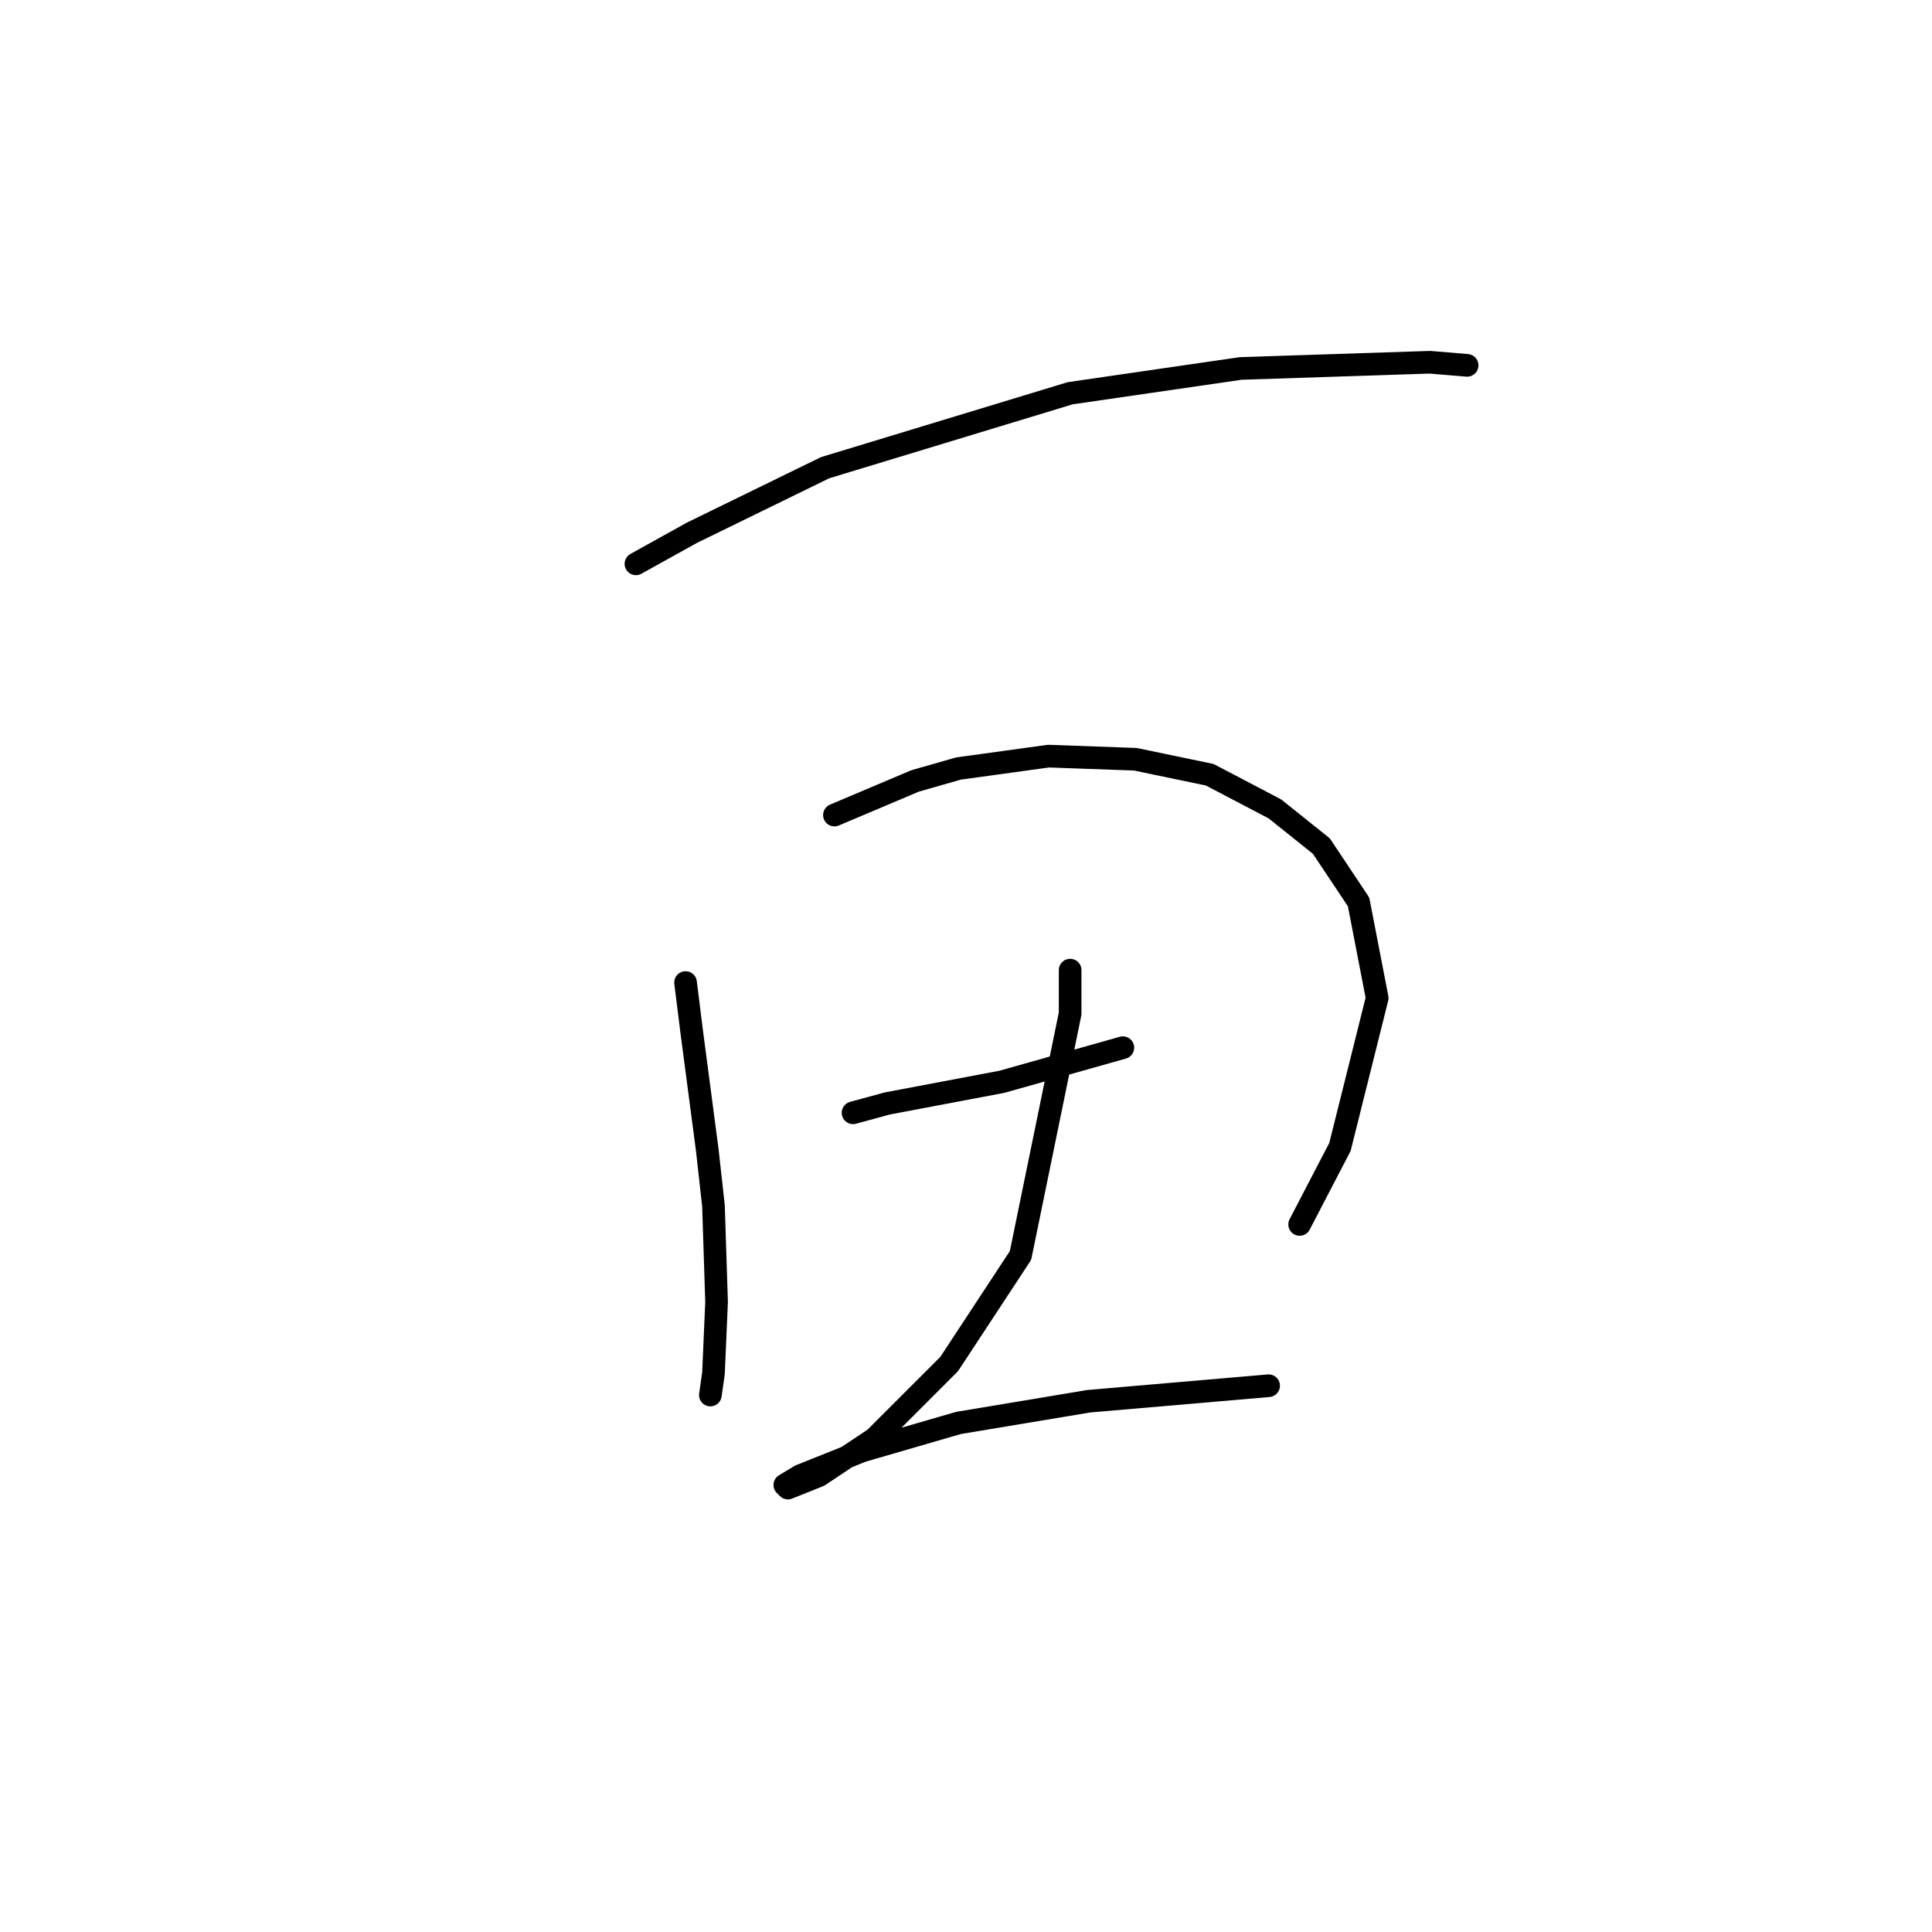 <?xml version="1.0" standalone="no"?>
    <svg width="256" height="256" xmlns="http://www.w3.org/2000/svg" version="1.1">
    <polyline stroke="black" stroke-width="3" stroke-linecap="round" fill="transparent" stroke-linejoin="round" points="84.265 74.712 91.662 70.603 109.333 61.972 141.799 52.109 164.402 48.822 189.47 48 194.402 48.411 194.402 48.411 " />
        <polyline stroke="black" stroke-width="3" stroke-linecap="round" fill="transparent" stroke-linejoin="round" points="90.84 130.192 91.662 136.767 93.717 152.383 94.539 159.781 94.95 172.52 94.539 181.972 94.128 184.849 94.128 184.849 " />
        <polyline stroke="black" stroke-width="3" stroke-linecap="round" fill="transparent" stroke-linejoin="round" points="110.566 108 121.251 103.479 127.004 101.835 138.922 100.192 150.429 100.603 160.292 102.657 168.922 107.178 175.086 112.109 180.018 119.507 182.484 132.246 177.552 151.972 172.21 162.246 172.21 162.246 " />
        <polyline stroke="black" stroke-width="3" stroke-linecap="round" fill="transparent" stroke-linejoin="round" points="113.032 147.452 117.552 146.219 132.758 143.342 148.785 138.822 148.785 138.822 " />
        <polyline stroke="black" stroke-width="3" stroke-linecap="round" fill="transparent" stroke-linejoin="round" points="141.799 128.548 141.799 134.301 135.223 166.356 125.771 180.739 115.908 190.602 108.511 195.534 104.402 197.178 103.991 196.767 106.045 195.534 114.265 192.246 127.004 188.548 144.265 185.671 168.1 183.616 168.1 183.616 " />
        </svg>